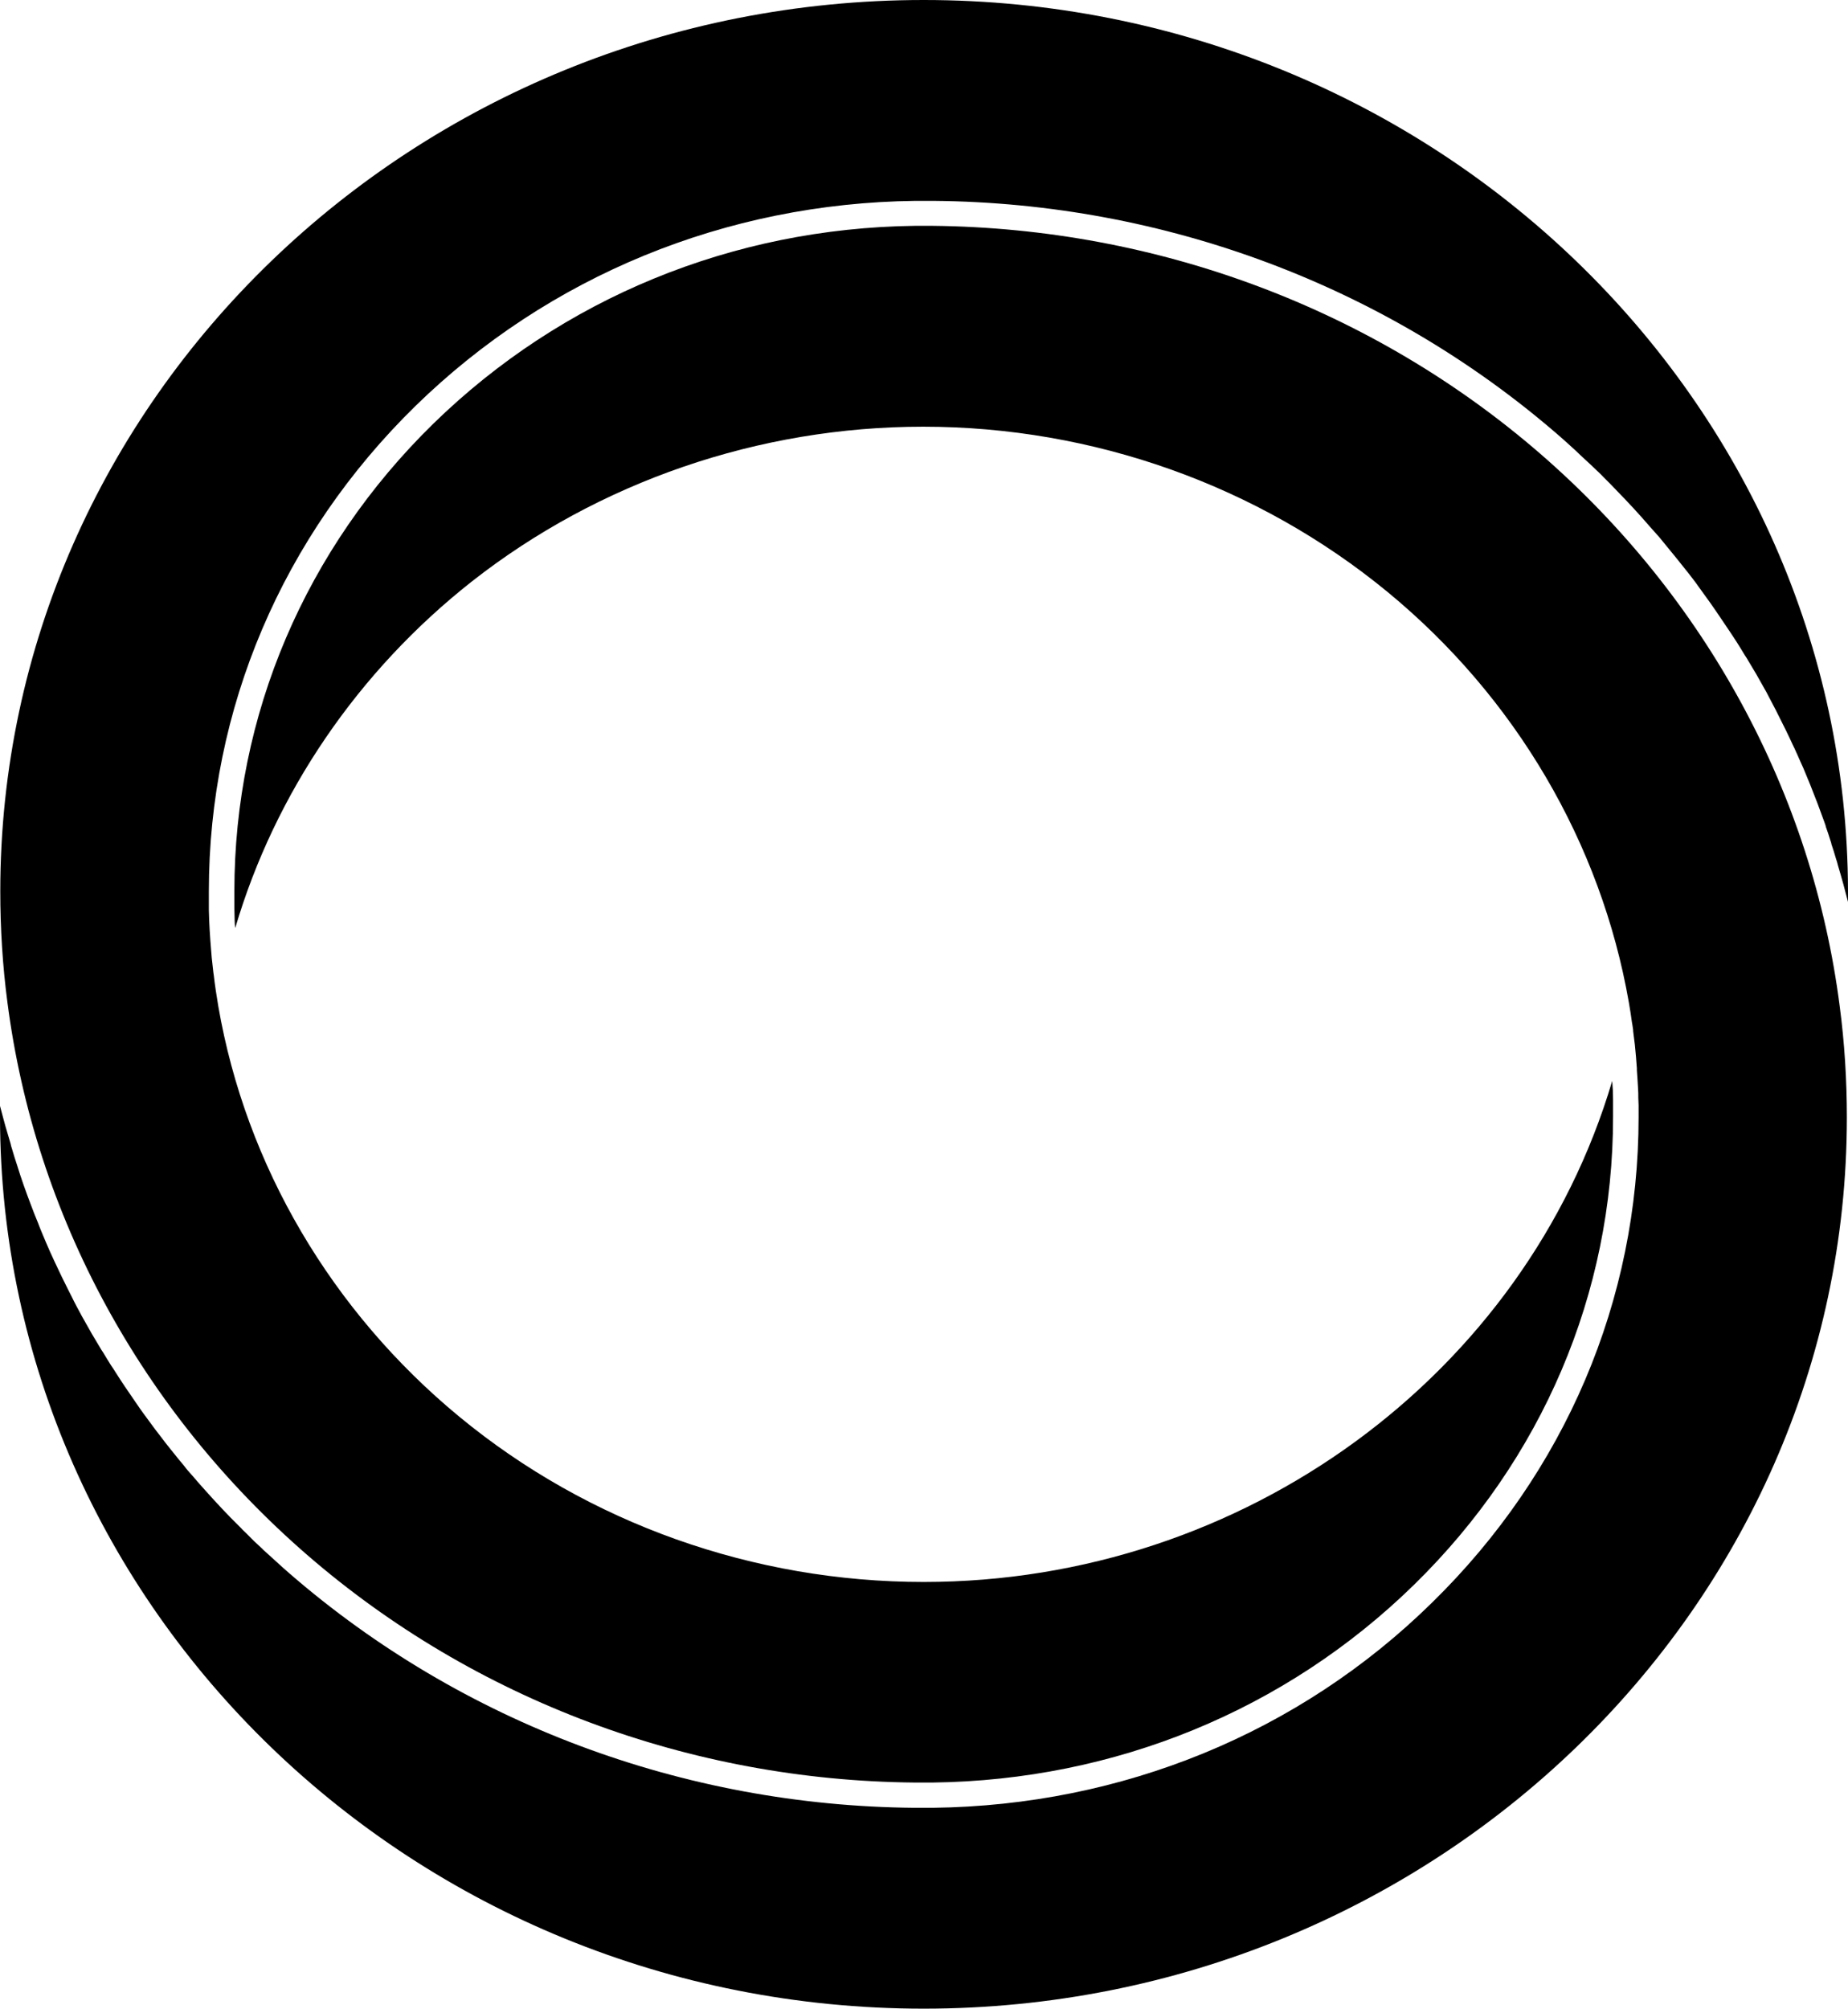 <svg xmlns="http://www.w3.org/2000/svg" xmlns:xlink="http://www.w3.org/1999/xlink" id="Layer_1" x="0" y="0" version="1.1" viewBox="0 0 644.2 700" xml:space="preserve" style="enable-background:new 0 0 644.2 700"><g id="_x31_0_2_"><path d="M107.1,541.9c58.3,50.5,133.5,78.6,211.8,79.3c1.1,0,2.1,0,3.1,0s2,0,3.1,0c63.6-0.8,123.1-25.2,167.8-68.9 s69.4-101.6,69.4-163c0-1.3,0-2.5,0-3.7c0-0.8,0-1.5,0-2.3c0-2.2-0.1-4.4-0.3-6.6c-30.3,102.2-128.2,174.6-240,174.6 c-59.3,0-116.8-20.4-161.9-57.6c-44.5-36.7-74.4-87.5-84-143c-0.6-3.7-1.2-7.3-1.6-11l0,0c0-0.2-0.1-0.4-0.1-0.6 c-0.1-0.9-0.2-1.8-0.3-2.7c-0.2-1.7-0.4-3.5-0.5-5.2c-0.4-4.7-0.7-9.4-0.8-14.1c0-0.7,0-1.5,0-2.3c0-1.4,0-2.8,0-4.1 c0-63.7,25.6-123.8,72-169.2C191.2,96.2,253,70.8,319,70c2.1,0,4.3,0,6.5,0c80.5,0.7,157.8,29.7,217.7,81.6 c1.6,1.4,3.2,2.8,4.7,4.2c1,0.9,2,1.8,3,2.8c1.4,1.3,2.8,2.6,4.2,3.9c1.3,1.3,2.7,2.5,3.9,3.8c0.2,0.2,0.3,0.3,0.5,0.5 c1.5,1.5,2.9,2.9,4.3,4.4c3.9,4,7.7,8.1,11.4,12.4c1.1,1.2,2.2,2.5,3.3,3.7c0.7,0.9,1.5,1.8,2.2,2.7c1.2,1.5,2.4,2.9,3.6,4.4 c1.1,1.3,2.1,2.7,3.2,4c0.4,0.5,0.8,1,1.2,1.5c1.1,1.5,2.3,2.9,3.3,4.4c2.8,3.8,5.5,7.6,8.1,11.5c0.9,1.3,1.8,2.7,2.7,4 c0.3,0.5,0.7,1,1,1.5c0.6,0.9,1.1,1.7,1.7,2.6c0.9,1.4,1.8,2.9,2.7,4.4c0.2,0.3,0.4,0.6,0.6,0.9c1.1,1.9,2.3,3.8,3.4,5.7 c1.2,2.1,2.3,4.1,3.5,6.2c1.1,2.1,2.2,4.2,3.3,6.3c1.2,2.4,2.4,4.8,3.6,7.2c0.9,1.8,1.7,3.6,2.6,5.5c0.1,0.2,0.2,0.4,0.3,0.6 c0.7,1.5,1.4,3.1,2.1,4.7c0.3,0.7,0.7,1.5,1,2.2c0.8,1.9,1.6,3.9,2.4,5.8c0.8,2.1,1.7,4.3,2.5,6.4c0.1,0.3,0.2,0.6,0.3,0.8 c0.7,1.9,1.4,3.8,2.1,5.7c0.2,0.6,0.5,1.3,0.6,1.9c0.6,1.6,1.1,3.2,1.6,4.8c0.1,0.4,0.3,0.7,0.3,1.1c0.6,1.7,1.1,3.4,1.6,5.1 c0.3,0.8,0.5,1.6,0.7,2.4c0.3,1.1,0.7,2.3,1,3.4c0.3,1.1,0.6,2.1,0.9,3.2c0.5,2,1.1,4.1,1.6,6.1c0-1.3,0-2.5,0-3.8 C643.8,139.3,499.5,0,322,0S0.1,139.3,0.1,310.6c0,12.9,0.8,26,2.5,38.8C12.2,423.5,49.3,491.8,107.1,541.9z"/><path d="M536.9,158.1c-58.3-50.5-133.5-78.6-211.8-79.4c-1.1,0-2.1,0-3.2,0c-1,0-2,0-3,0c-63.6,0.8-123.1,25.3-167.8,68.9 c-44.7,43.7-69.4,101.6-69.4,163c0,1.3,0,2.5,0,3.8c0,0.7,0,1.4,0,2.1c0,1.4,0.1,2.8,0.1,4.3c0,0.9,0.1,1.7,0.2,2.6 c13.9-47.1,42.8-89.5,82.4-120.7c44.3-34.8,100.2-54,157.4-54c59.3,0,116.8,20.5,161.9,57.6c44.6,36.7,74.4,87.5,84.1,143 c0.4,2.4,0.8,4.7,1.1,7.1l0,0c0,0.2,0.1,0.3,0.1,0.5c0.1,0.7,0.2,1.3,0.3,2c0,0.1,0,0.3,0,0.4c0.2,1.6,0.4,3.2,0.6,4.8 c0.3,2.7,0.5,5.5,0.7,8.2c0,0.2,0,0.5,0,0.7c0.1,0.9,0.1,1.9,0.2,2.8c0.1,1.1,0.1,2.2,0.2,3.4c0.1,1.1,0.1,2.3,0.1,3.4 c0,0.9,0.1,1.7,0.1,2.6c0,1.4,0,2.7,0,4.1c0,63.8-25.6,123.8-72,169.2c-46.2,45.4-108,70.7-174,71.5c-2.1,0-4.3,0-6.5,0 c-80.5-0.7-157.8-29.7-217.7-81.6c-1.6-1.4-3.2-2.8-4.7-4.2c-1.4-1.3-2.9-2.6-4.3-3.9c-0.1-0.1-0.3-0.2-0.4-0.4c-1-0.9-2-1.9-3-2.8 c-1-1-2-2-3-3c-0.5-0.5-1-0.9-1.4-1.4c-1.2-1.2-2.5-2.5-3.7-3.7c-4-4.1-7.8-8.3-11.6-12.6c-1.1-1.3-2.2-2.6-3.4-3.9 c-0.5-0.6-1-1.2-1.5-1.9c-0.9-1.1-1.9-2.2-2.8-3.4c-0.6-0.7-1.1-1.4-1.7-2.1c-1.2-1.5-2.4-3-3.5-4.5c-1.2-1.5-2.3-3-3.4-4.5 c-1.7-2.3-3.5-4.7-5.1-7.1c-1.3-1.9-2.6-3.8-3.9-5.7c-1.1-1.6-2.1-3.2-3.2-4.9c-0.6-0.9-1.1-1.8-1.7-2.6c-0.9-1.4-1.8-2.9-2.7-4.4 c-0.2-0.3-0.4-0.6-0.6-0.9c-1.1-1.9-2.3-3.8-3.4-5.7c-1.2-2.1-2.3-4.1-3.5-6.2c-1.1-2.1-2.3-4.2-3.3-6.3c-1-1.9-1.9-3.8-2.9-5.8 c-0.2-0.5-0.5-0.9-0.7-1.4c-0.9-1.9-1.8-3.8-2.7-5.7c-1-2.2-2-4.3-2.9-6.5s-1.9-4.4-2.7-6.6c-0.9-2.2-1.8-4.4-2.6-6.6 c-1.7-4.5-3.3-8.9-4.7-13.5c-0.7-2-1.3-4.1-1.9-6.1c-0.2-0.5-0.3-1-0.4-1.5c-0.6-2-1.2-4.1-1.8-6.1c-0.5-1.7-0.9-3.4-1.4-5.2 c-0.2-0.6-0.3-1.3-0.5-1.9c0,1.3,0,2.5,0,3.8C0.2,560.7,144.5,700,322,700c177.4,0,321.8-139.3,321.8-310.6c0-12.9-0.8-26-2.5-38.8 C631.8,276.6,594.7,208.2,536.9,158.1z"/></g></svg>